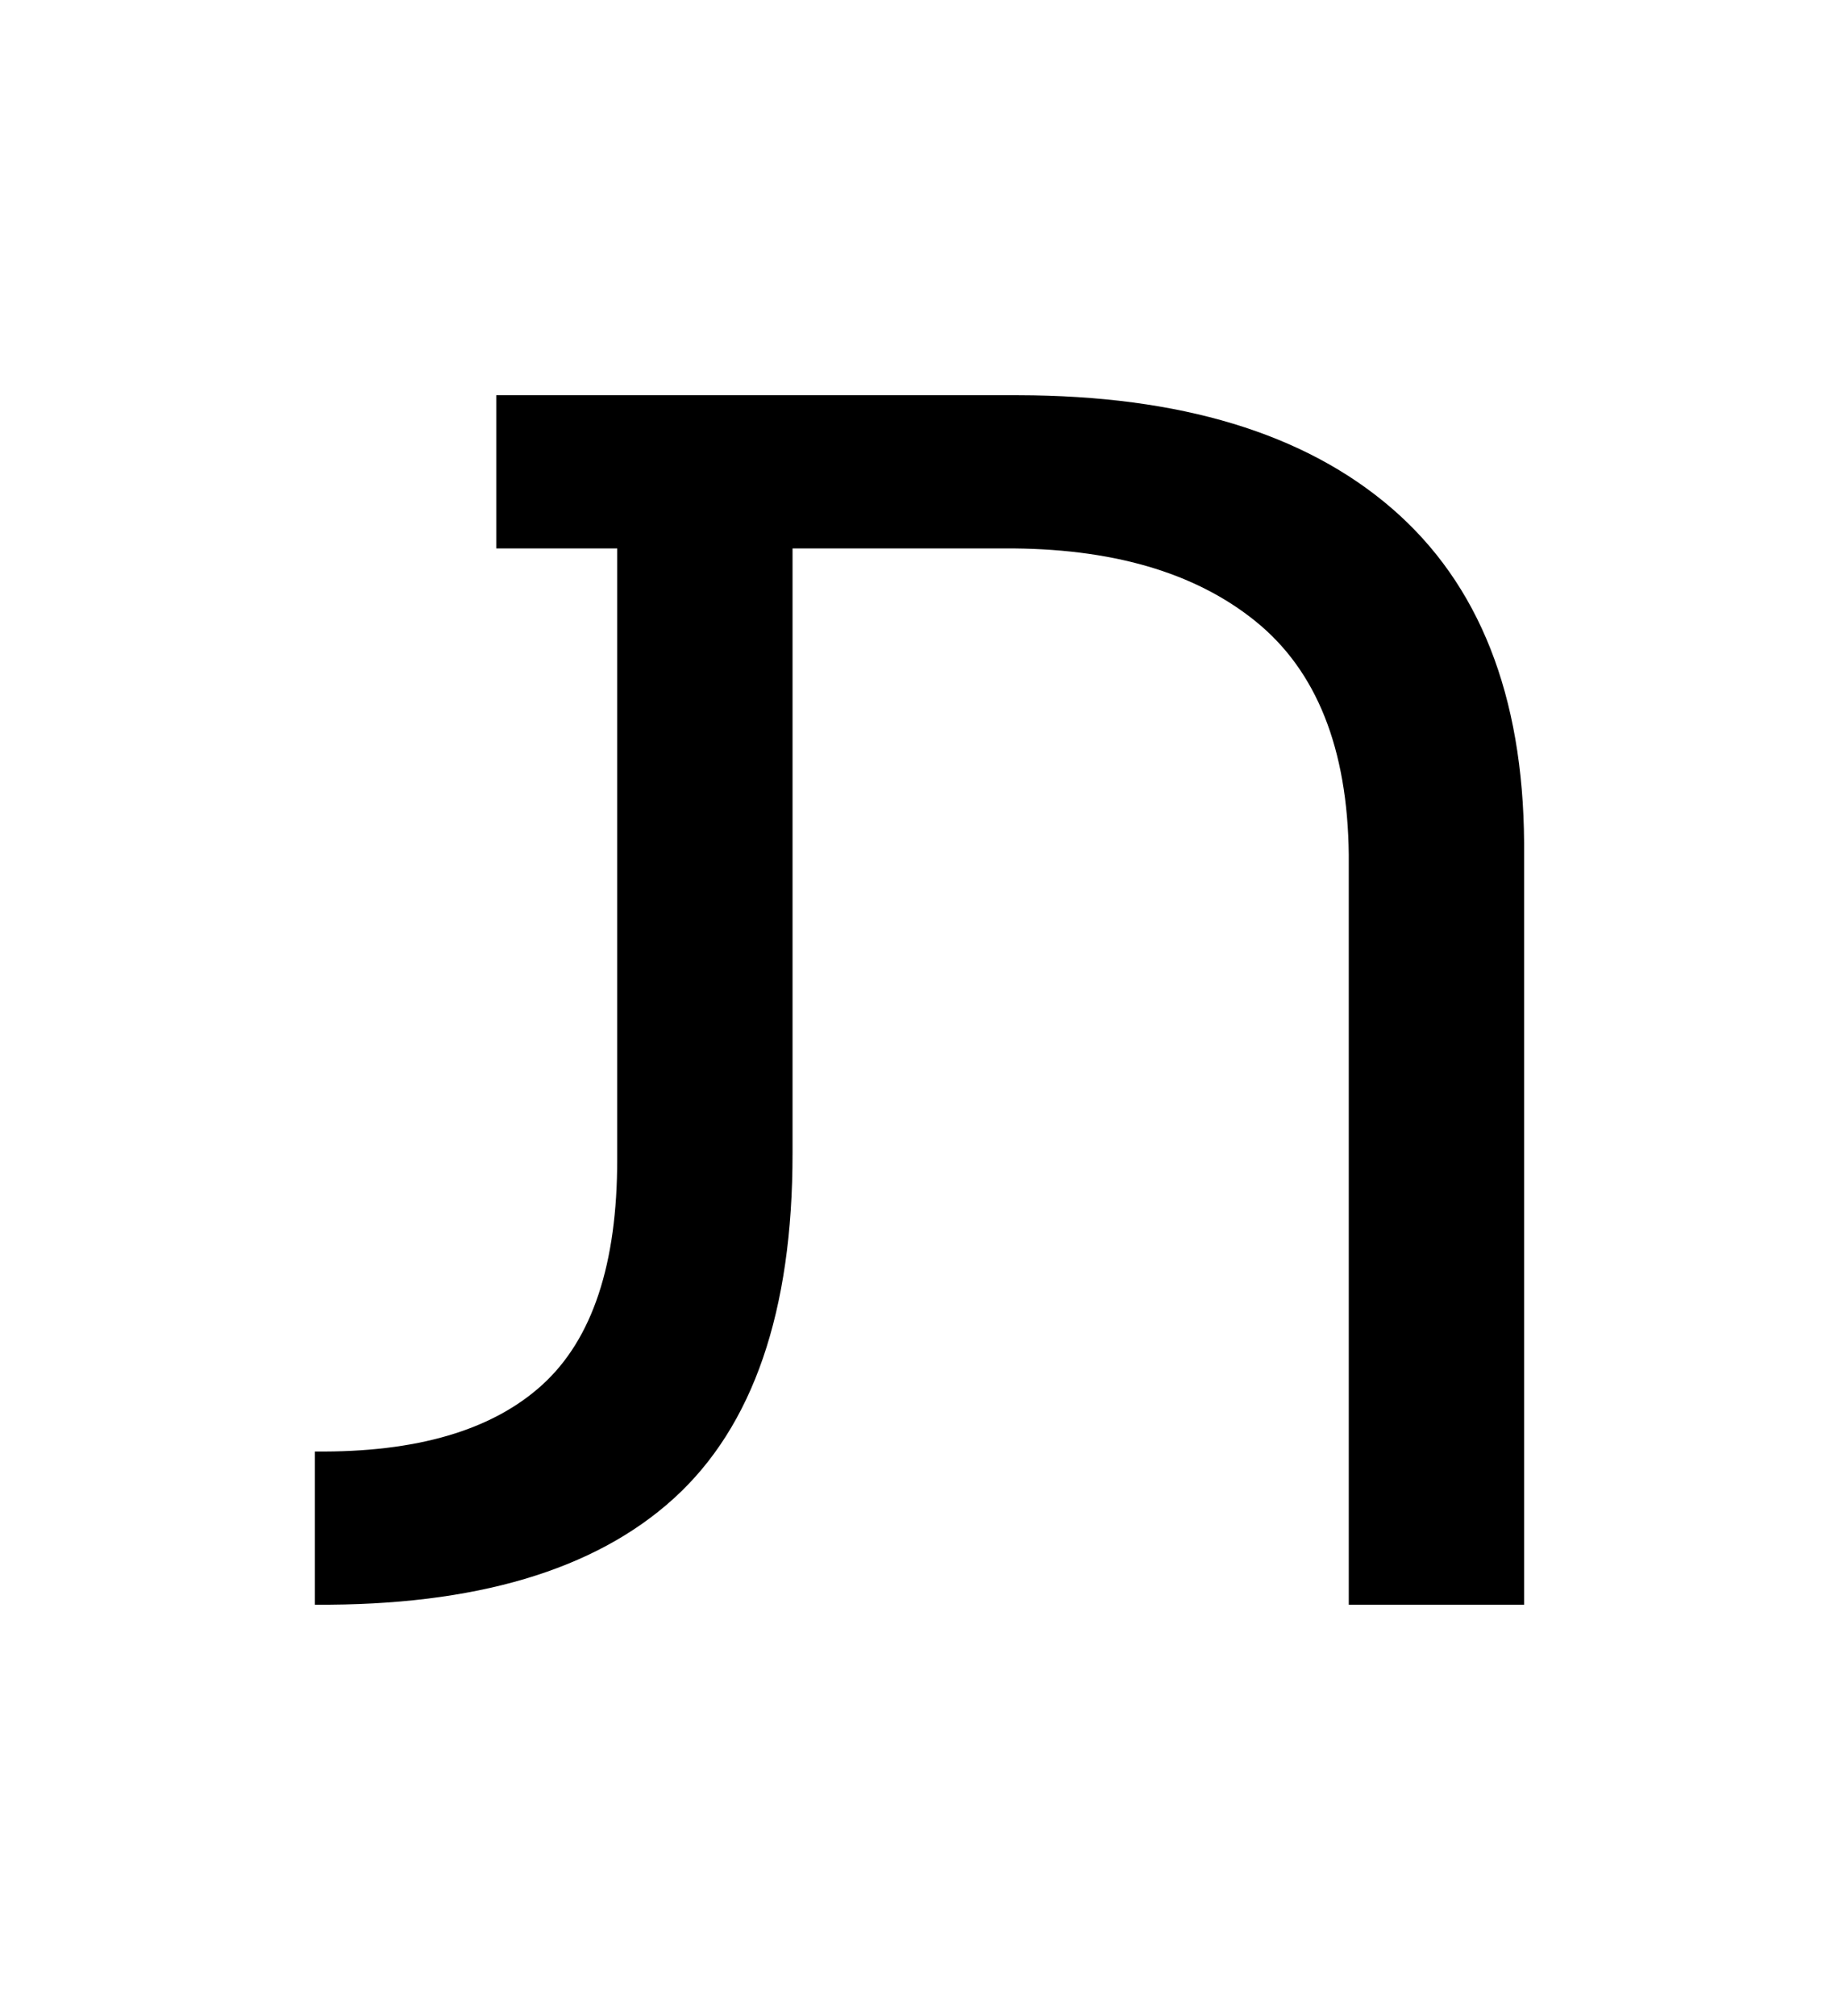 <?xml version="1.0" encoding="UTF-8" standalone="no"?>
<!-- Created with Inkscape (http://www.inkscape.org/) -->
<svg xmlns:dc="http://purl.org/dc/elements/1.1/" xmlns:cc="http://creativecommons.org/ns#" xmlns:rdf="http://www.w3.org/1999/02/22-rdf-syntax-ns#" xmlns:svg="http://www.w3.org/2000/svg" xmlns="http://www.w3.org/2000/svg" version="1.1" width="29.2" height="32" id="svg3704">
  <defs id="defs3706"/>
  <g transform="translate(-239.686,-394.975)" id="layer1">
    <g id="text3069" style="font-size:32px;font-style:normal;font-variant:normal;font-weight:normal;font-stretch:normal;text-align:center;line-height:125%;letter-spacing:0px;word-spacing:0px;text-anchor:middle;fill:#000000;fill-opacity:1;stroke:none;font-family:FreeSans;-inkscape-font-specification:FreeSans">
      <path d="m 261.102,408.545 0,11.904 2.784,0 0,-12.096 c -0.015,-2.34 -0.713,-4.108 -2.096,-5.304 -1.383,-1.196 -3.361,-1.796 -5.936,-1.8 l -8.288,0 0,2.432 1.92,0 0,9.696 c 0.002,1.663 -0.394,2.857 -1.188,3.58 -0.794,0.723 -1.998,1.077 -3.612,1.06 l 0,2.432 c 2.542,0.017 4.442,-0.545 5.7,-1.688 1.258,-1.143 1.886,-2.969 1.884,-5.48 l 0,-9.6 3.36,0 c 1.698,-0.009 3.03,0.377 3.996,1.16 0.966,0.783 1.458,2.017 1.476,3.704 z" id="path2985"/>
    </g>
  </g>
</svg>